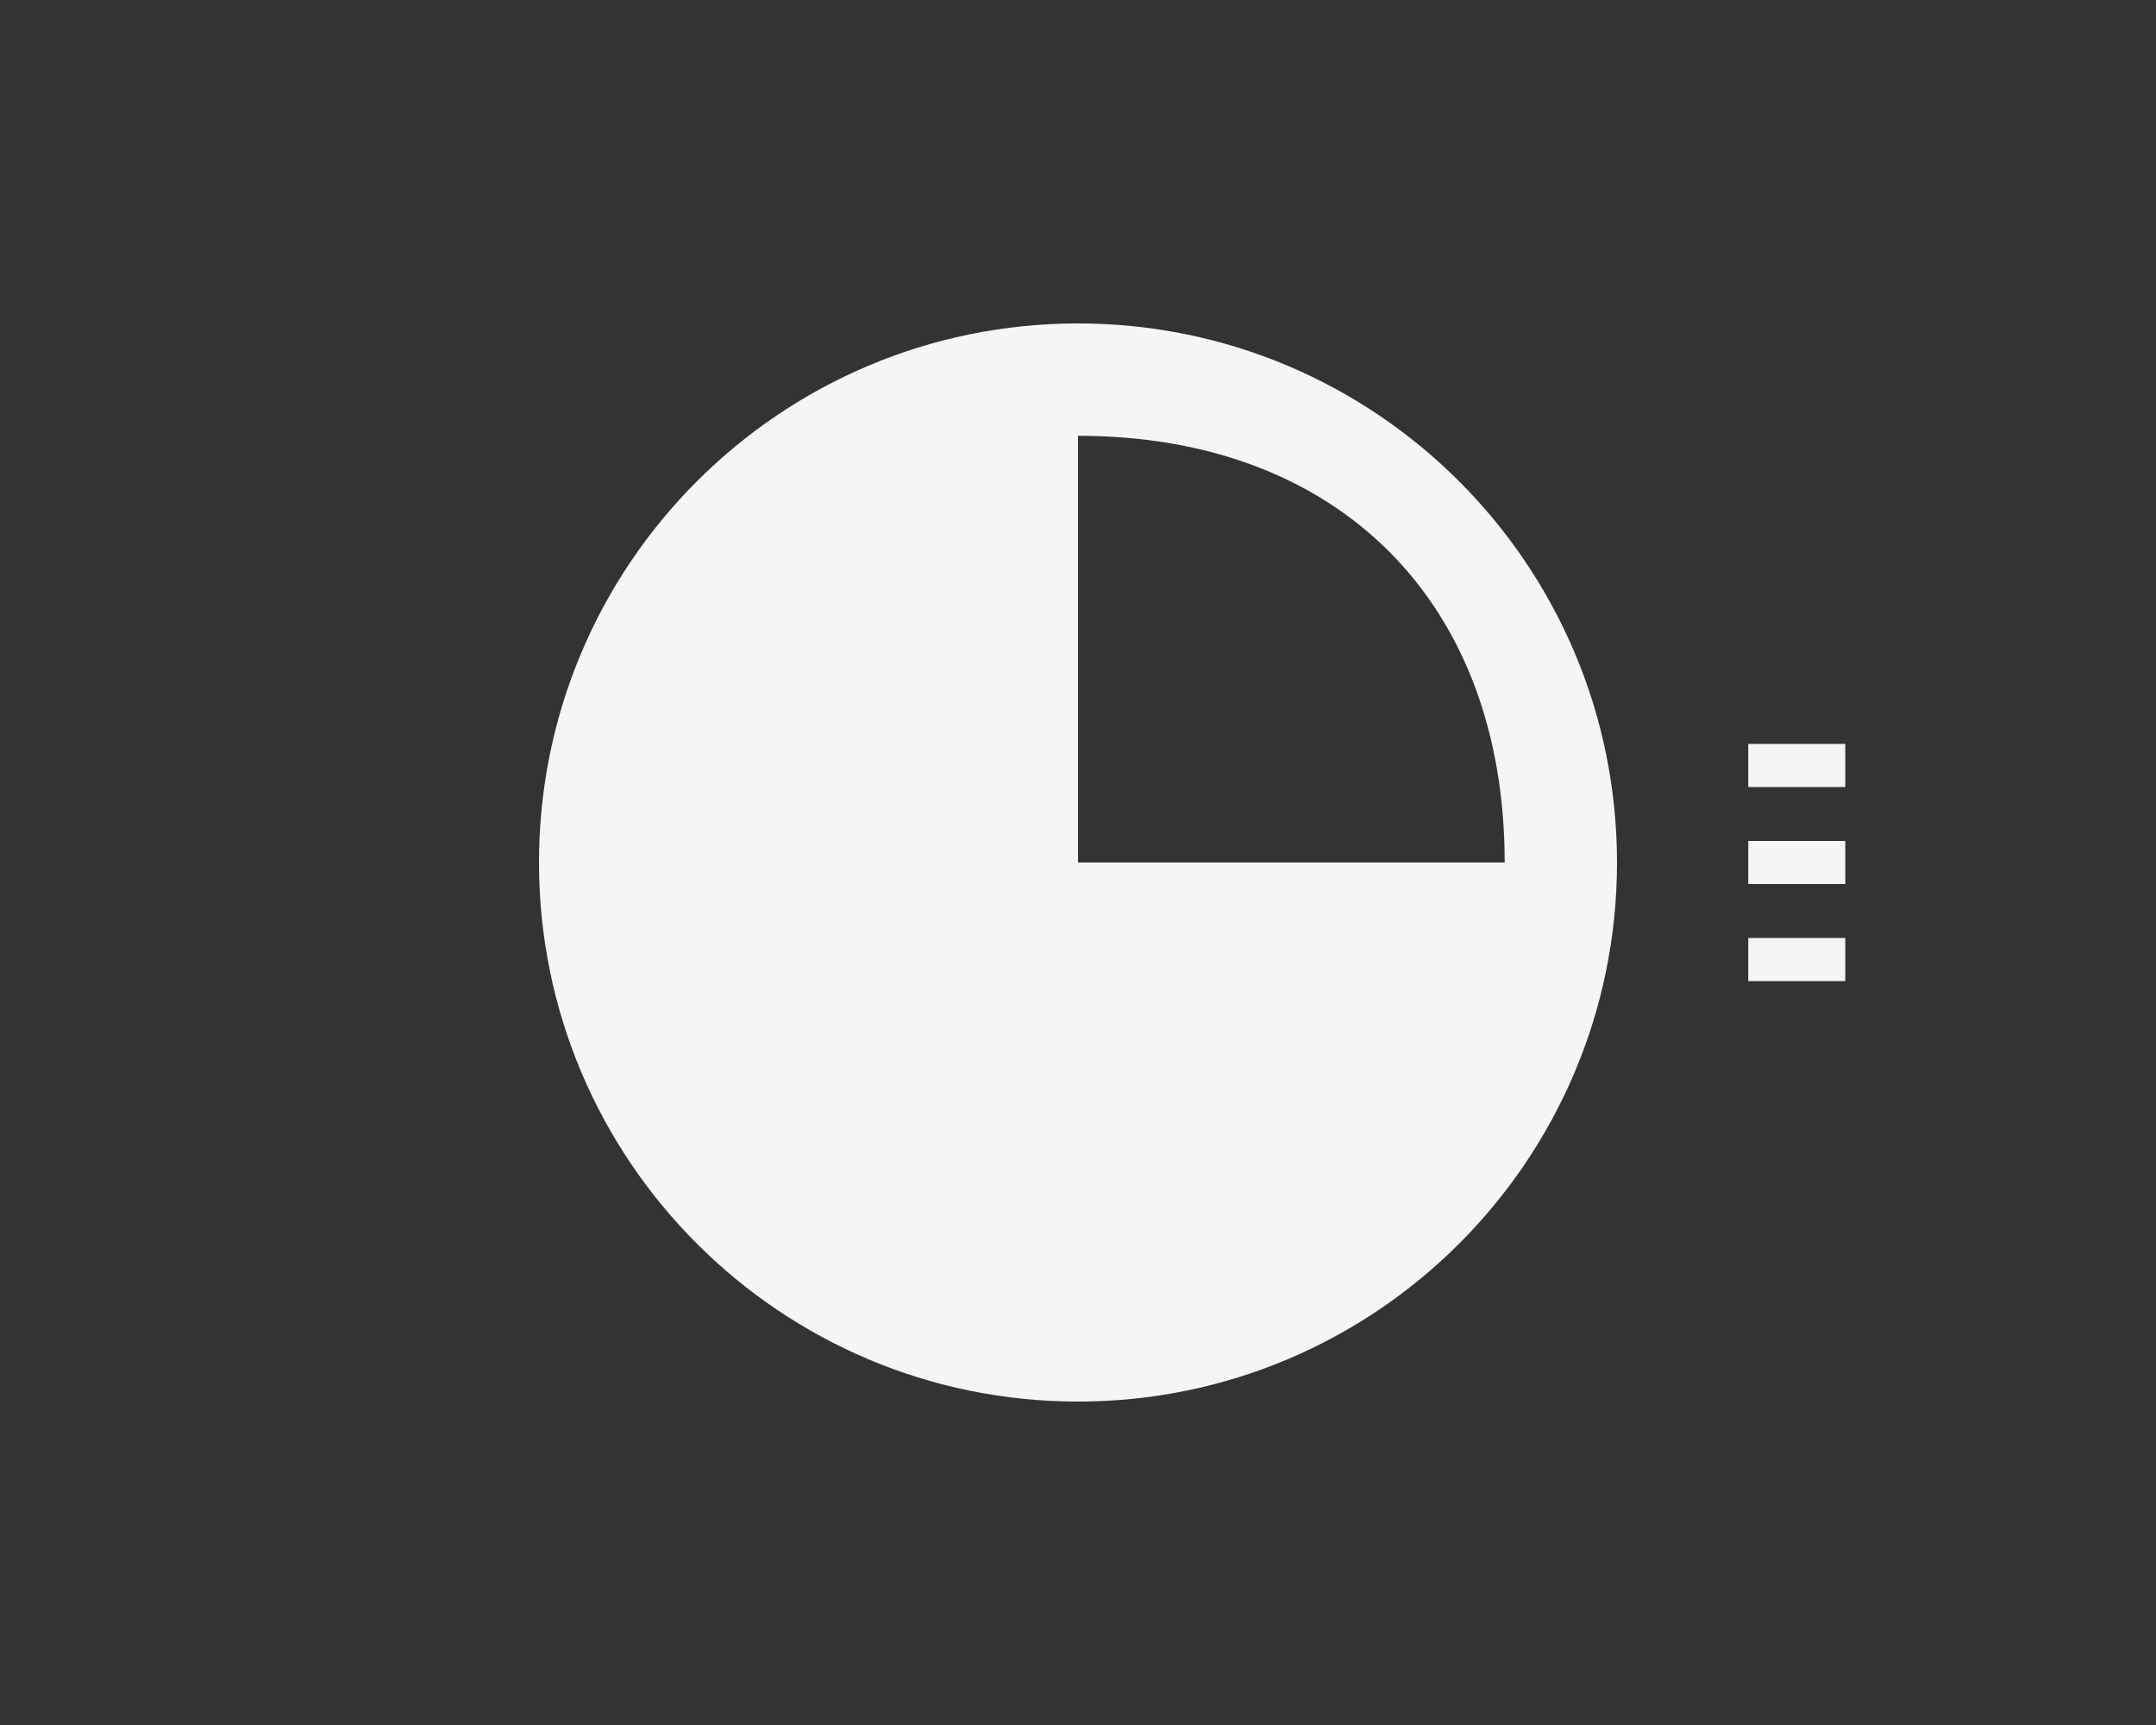 <?xml version="1.0" encoding="utf-8"?>
<!-- Generator: Adobe Illustrator 16.0.0, SVG Export Plug-In . SVG Version: 6.00 Build 0)  -->
<!DOCTYPE svg PUBLIC "-//W3C//DTD SVG 1.1//EN" "http://www.w3.org/Graphics/SVG/1.1/DTD/svg11.dtd">
<svg version="1.1" xmlns="http://www.w3.org/2000/svg" xmlns:xlink="http://www.w3.org/1999/xlink" x="0px" y="0px" width="600px"
	 height="480px" viewBox="0 0 600 480" enable-background="new 0 0 600 480" xml:space="preserve">
<rect x="0" y="0" width="600" height="480" fill="#333333" stroke="none"/>
<g id="Column" display="none">
	<g display="inline">
		<rect x="86.469" y="72.469" fill="#ECECEC" width="1" height="334.938"/>
		<rect x="86.969" y="406.406" fill="#ECECEC" width="388.484" height="1"/>
		<g>
			<rect x="123.711" y="181.28" fill="#F7F5F3" width="80" height="225.673"/>
			<rect x="243.711" y="73.047" fill="#F7F5F3" width="80" height="333.906"/>
			<rect x="358.711" y="240" fill="#F7F5F3" width="80" height="166.954"/>
		</g>
		<g>
			<rect x="486.531" y="207" fill="#F7F5F3" width="27" height="12"/>
			<rect x="486.531" y="234" fill="#F7F5F3" width="27" height="12"/>
			<rect x="486.531" y="261" fill="#F7F5F3" width="27" height="12"/>
		</g>
	</g>
</g>
<g id="Bar" display="none">
	<g display="inline">
		<rect x="86.469" y="72.469" fill="#ECECEC" width="1" height="334.938"/>
		<rect x="86.969" y="406.406" fill="#ECECEC" width="388.484" height="1"/>
		<g>
			<rect x="87.469" y="104.5" fill="#F7F5F3" width="235.896" height="68.825"/>
			<rect x="87.469" y="207.738" fill="#F7F5F3" width="349.031" height="68.825"/>
			<rect x="87.469" y="306.675" fill="#F7F5F3" width="174.516" height="68.825"/>
		</g>
		<g>
			<rect x="486.531" y="207" fill="#F7F5F3" width="27" height="12"/>
			<rect x="486.531" y="234" fill="#F7F5F3" width="27" height="12"/>
			<rect x="486.531" y="261" fill="#F7F5F3" width="27" height="12"/>
		</g>
	</g>
</g>
<g id="Line" display="none">
	<g display="inline">
		<g>
			<rect x="86.469" y="72.469" fill="#ECECEC" width="1" height="334.938"/>
			<rect x="86.969" y="406.406" fill="#ECECEC" width="388.484" height="1"/>
		</g>
		<g>
			<rect x="486.531" y="207" fill="#F7F5F3" width="27" height="12"/>
			<rect x="486.531" y="234" fill="#F7F5F3" width="27" height="12"/>
			<rect x="486.531" y="261" fill="#F7F5F3" width="27" height="12"/>
		</g>
		<g>
			<polygon fill="#F7F5F3" points="368.743,254.008 385.101,235.086 247.149,108.244 132,209.782 132,243.119 246.794,141.886 			
				"/>
			<polygon fill="#F7F5F3" points="403.508,252.006 387.151,270.926 432,312.162 432,278.201 			"/>
			<polygon fill="#F7F5F3" points="299.999,371.756 387.151,270.926 368.743,254.008 301.757,331.498 230.944,233.475 132,296.244 
				132,325.846 224.462,267.178 			"/>
			<polygon fill="#F7F5F3" points="403.508,252.006 432,219.047 432,180.827 385.101,235.086 			"/>
			<polygon fill="#F7F5F3" points="368.743,254.008 387.151,270.926 403.508,252.006 385.101,235.086 			"/>
		</g>
	</g>
</g>
<g id="Area" display="none">
	<g display="inline">
		<g>
			<rect x="86.469" y="72.469" fill="#ECECEC" width="1" height="334.938"/>
			<rect x="86.969" y="406.406" fill="#ECECEC" width="388.484" height="1"/>
		</g>
		<g>
			<rect x="486.531" y="207" fill="#F7F5F3" width="27" height="12"/>
			<rect x="486.531" y="234" fill="#F7F5F3" width="27" height="12"/>
			<rect x="486.531" y="261" fill="#F7F5F3" width="27" height="12"/>
		</g>
		<g>
			<polygon fill="#F7F5F3" points="398.078,273.862 332.9,355.49 199.259,250.852 87.469,349.729 87.469,406.406 435.5,406.406 
				435.5,296.396 			"/>
			<polygon fill="#F7F5F3" points="198.028,216.123 327.831,317.734 390.743,238.95 435.5,265.903 435.5,187.644 377.487,139.219 
				319.497,200.156 208.911,106.406 87.469,203.281 87.469,313.914 			"/>
		</g>
	</g>
</g>
<g id="Pie">
	<g>
		<g>
			<rect x="486.531" y="207" fill="#F7F5F3" width="27" height="12"/>
			<rect x="486.531" y="234" fill="#F7F5F3" width="27" height="12"/>
			<rect x="486.531" y="261" fill="#F7F5F3" width="27" height="12"/>
		</g>
		<path fill="#F7F5F3" d="M300,90c-82.843,0-150,67.163-150,150s67.157,150,150,150s150-67.163,150-150S382.843,90,300,90z M300,240
			V121.262c72.485,0,118.744,46.252,118.744,118.738H300z"/>
	</g>
</g>
</svg>

